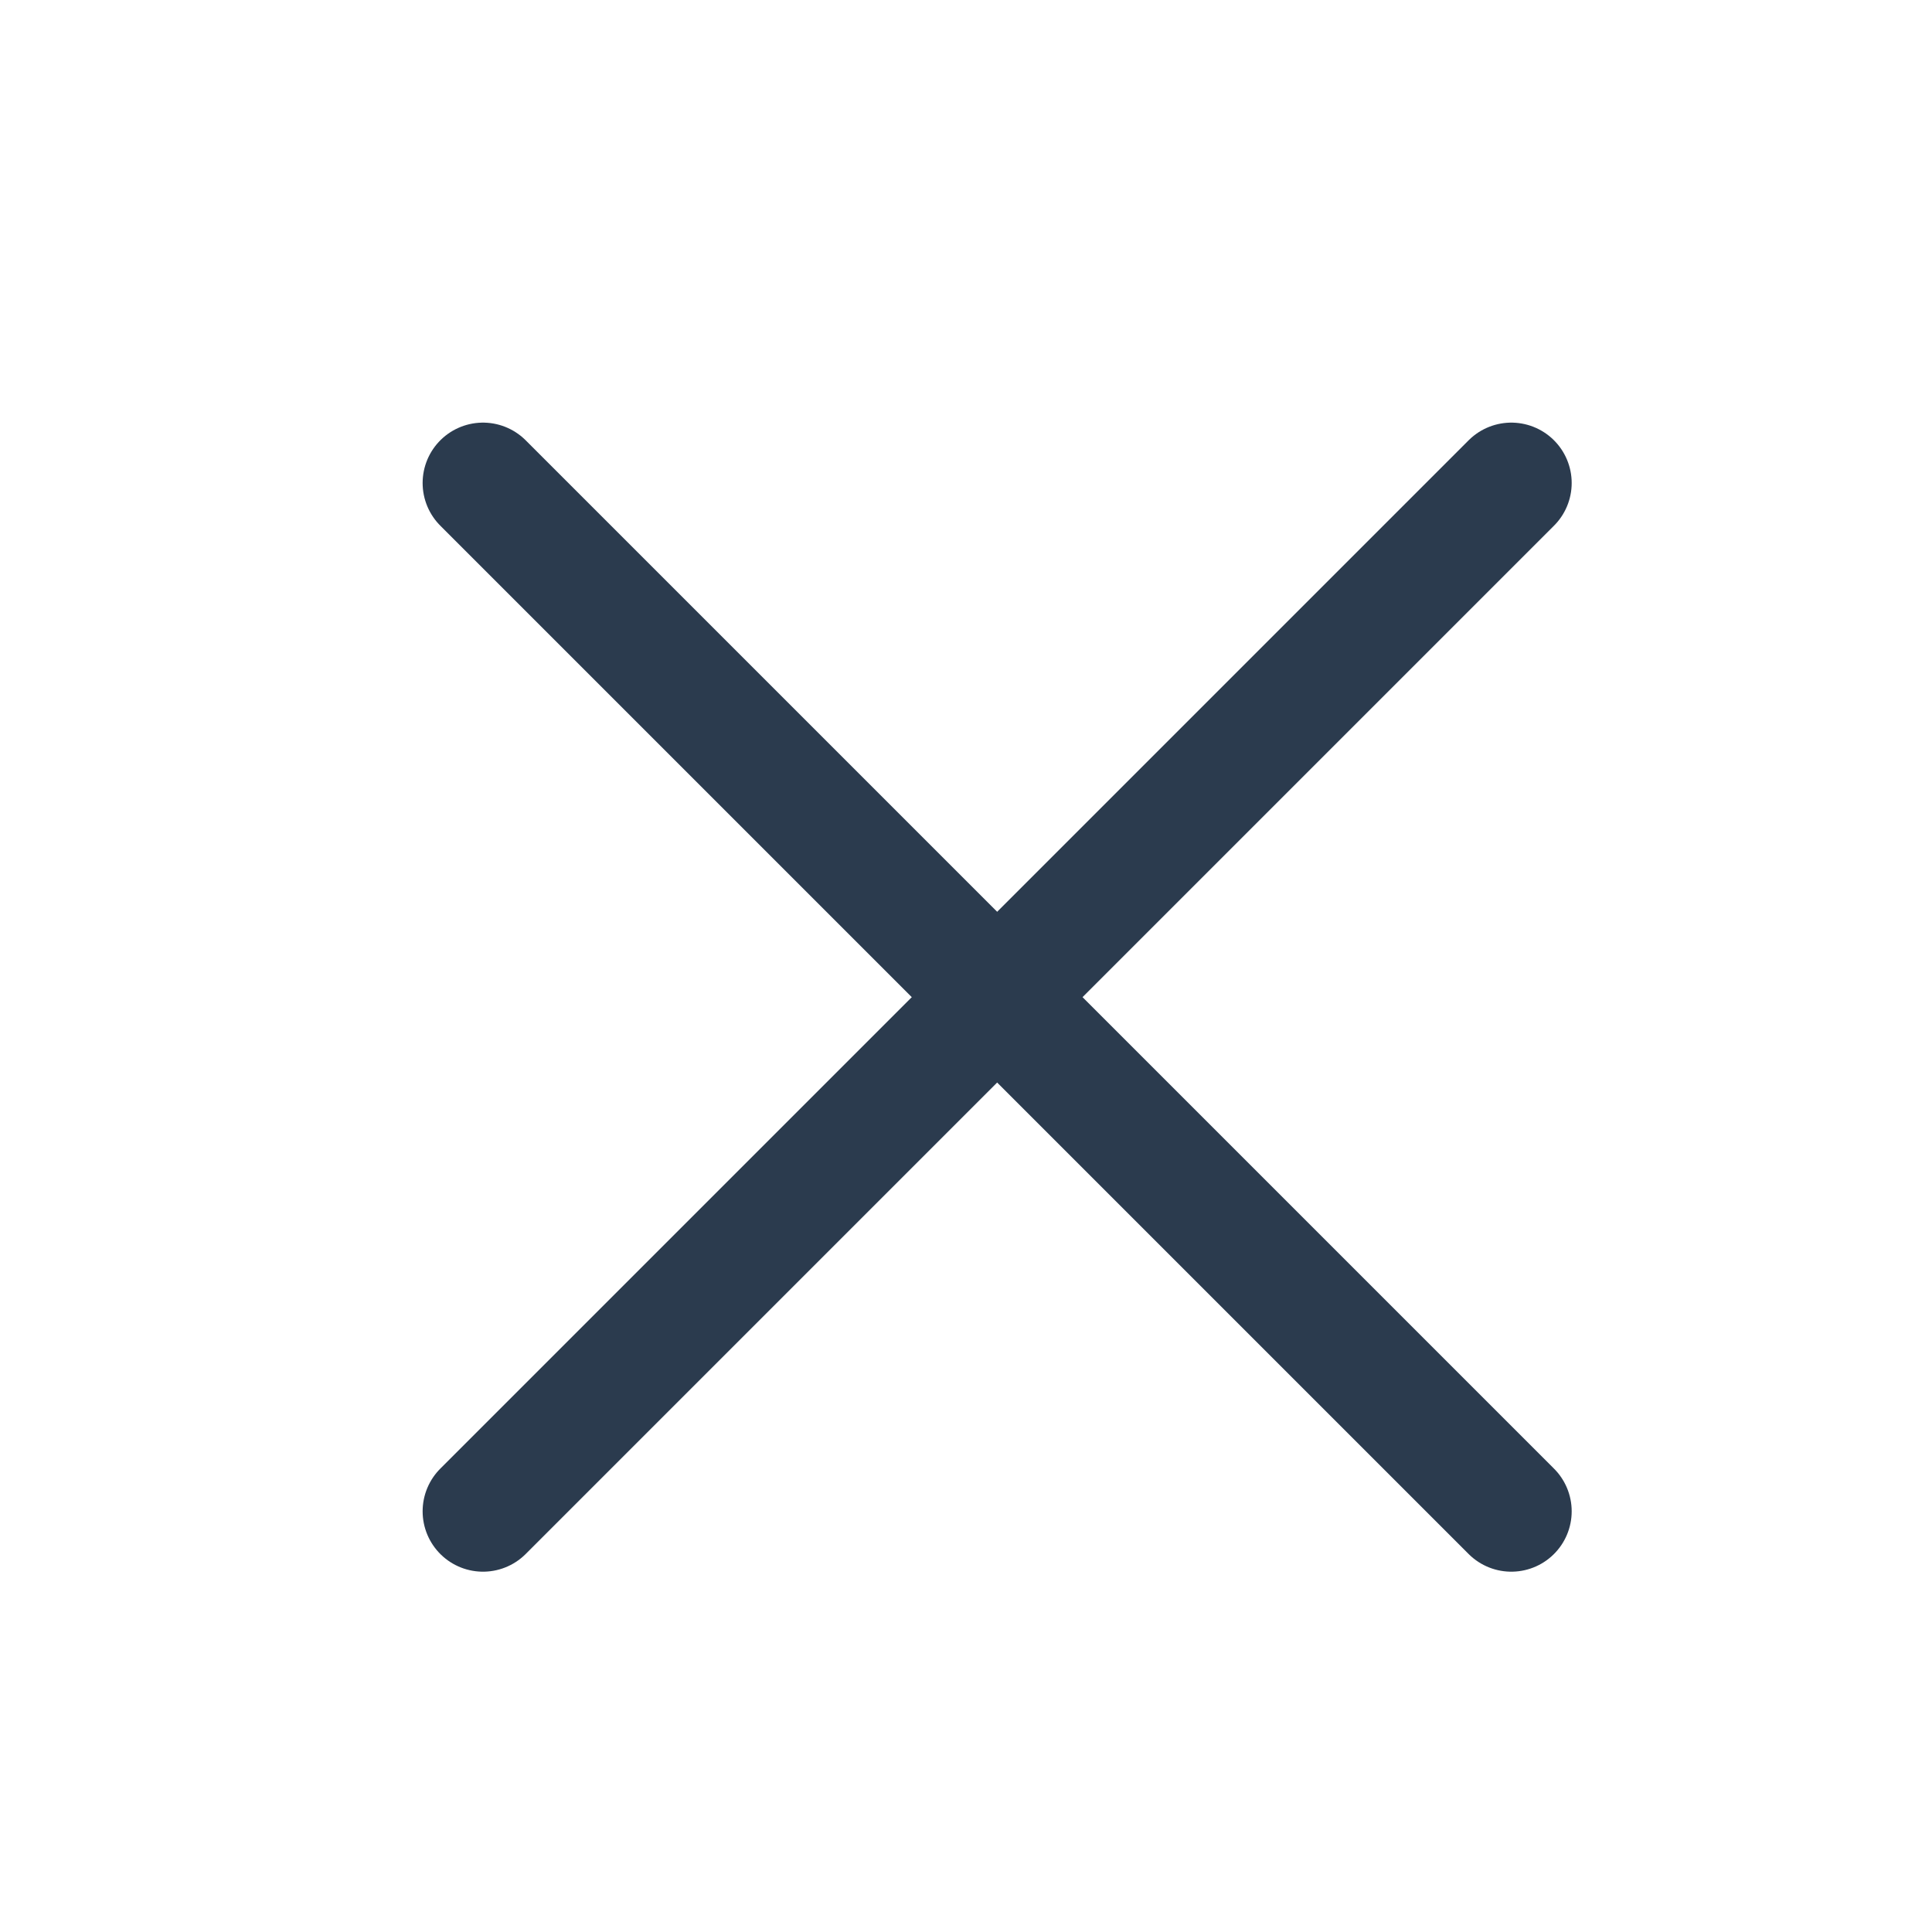 <svg width="24" height="24" viewBox="0 0 24 24" fill="none" xmlns="http://www.w3.org/2000/svg">
<path d="M6 6L18.774 18.774" stroke="#2B3B4E" stroke-width="1.5" stroke-linecap="round" stroke-linejoin="round"/>
<path d="M6 18.774L18.774 6" stroke="#2B3B4E" stroke-width="1.5" stroke-linecap="round" stroke-linejoin="round"/>
</svg>
